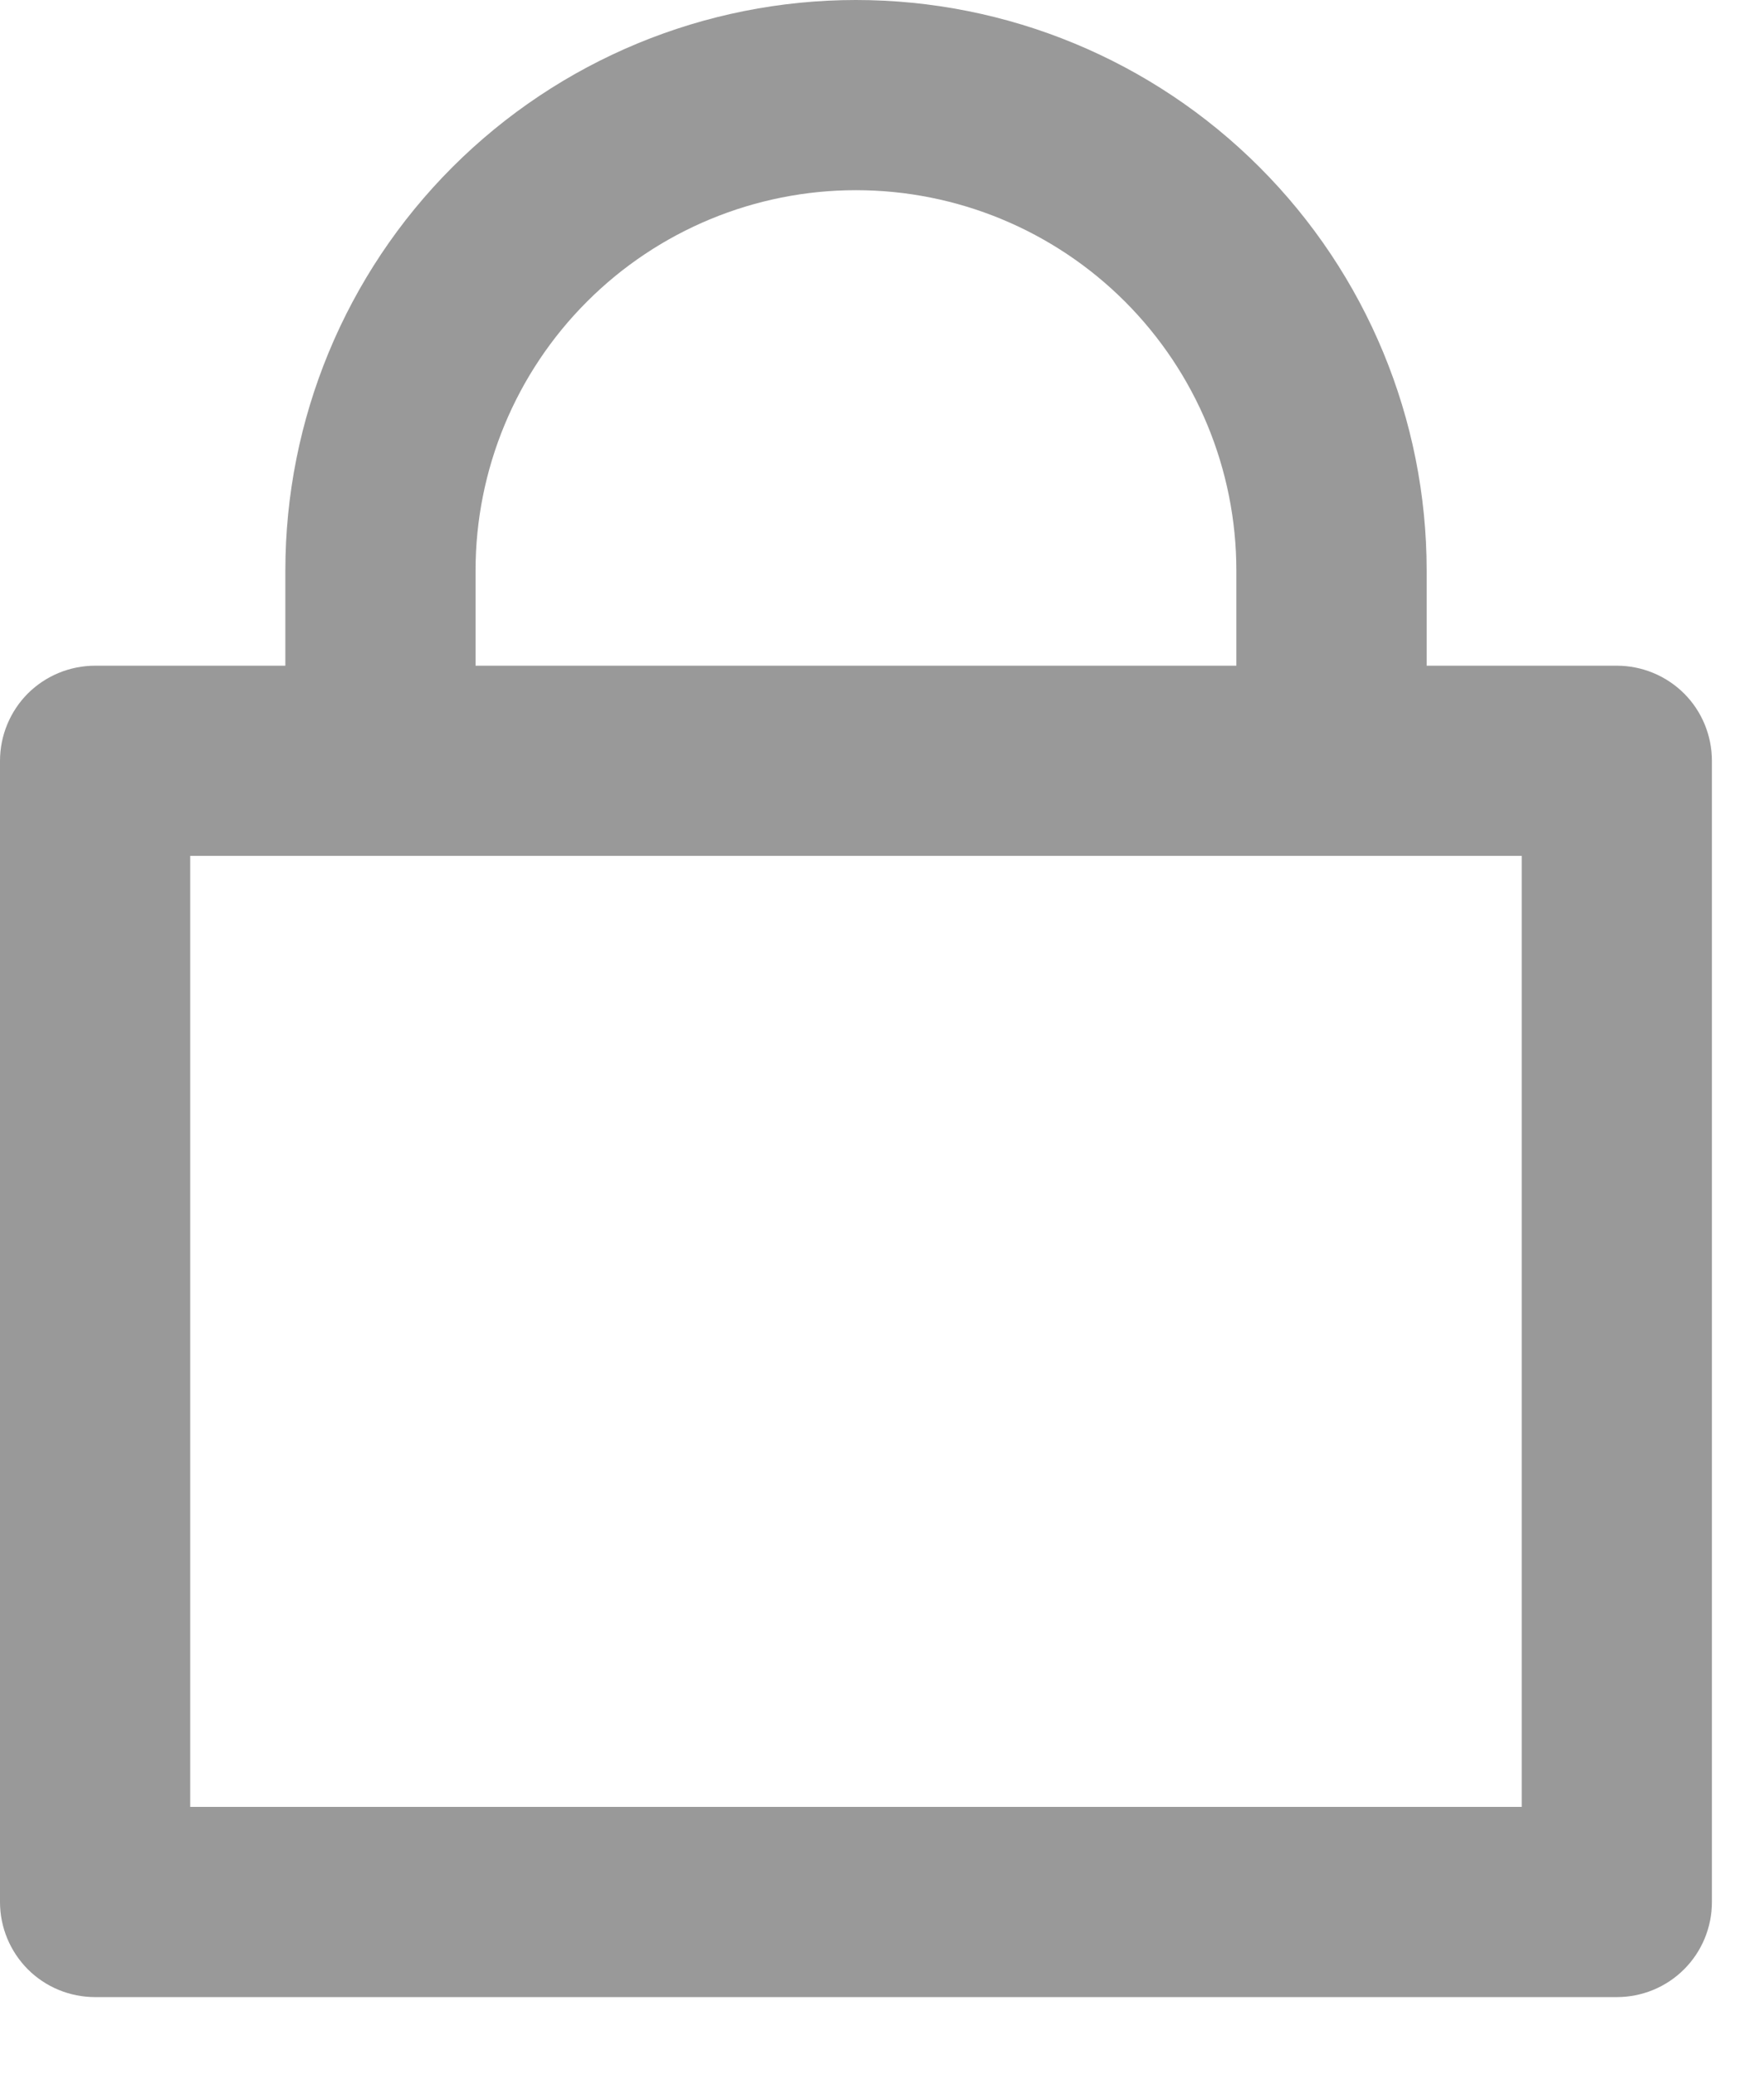 <svg width="17" height="20" viewBox="0 0 17 20" fill="none" xmlns="http://www.w3.org/2000/svg">
<path d="M13.749 6.416H15.582C15.825 6.416 16.058 6.513 16.23 6.684C16.402 6.856 16.498 7.09 16.498 7.333V18.332C16.498 18.575 16.402 18.808 16.23 18.98C16.058 19.152 15.825 19.248 15.582 19.248H0.917C0.673 19.248 0.44 19.152 0.268 18.98C0.097 18.808 0 18.575 0 18.332V7.333C0 7.09 0.097 6.856 0.268 6.684C0.44 6.513 0.673 6.416 0.917 6.416H2.75V5.499C2.75 4.041 3.329 2.642 4.36 1.611C5.392 0.579 6.791 0 8.249 0C9.708 0 11.107 0.579 12.138 1.611C13.169 2.642 13.749 4.041 13.749 5.499V6.416ZM1.833 8.249V17.415H14.665V8.249H1.833ZM11.915 6.416V5.499C11.915 4.527 11.529 3.595 10.842 2.907C10.154 2.219 9.222 1.833 8.249 1.833C7.277 1.833 6.344 2.219 5.657 2.907C4.969 3.595 4.583 4.527 4.583 5.499V6.416H11.915Z" fill="#999999"/>
</svg>
